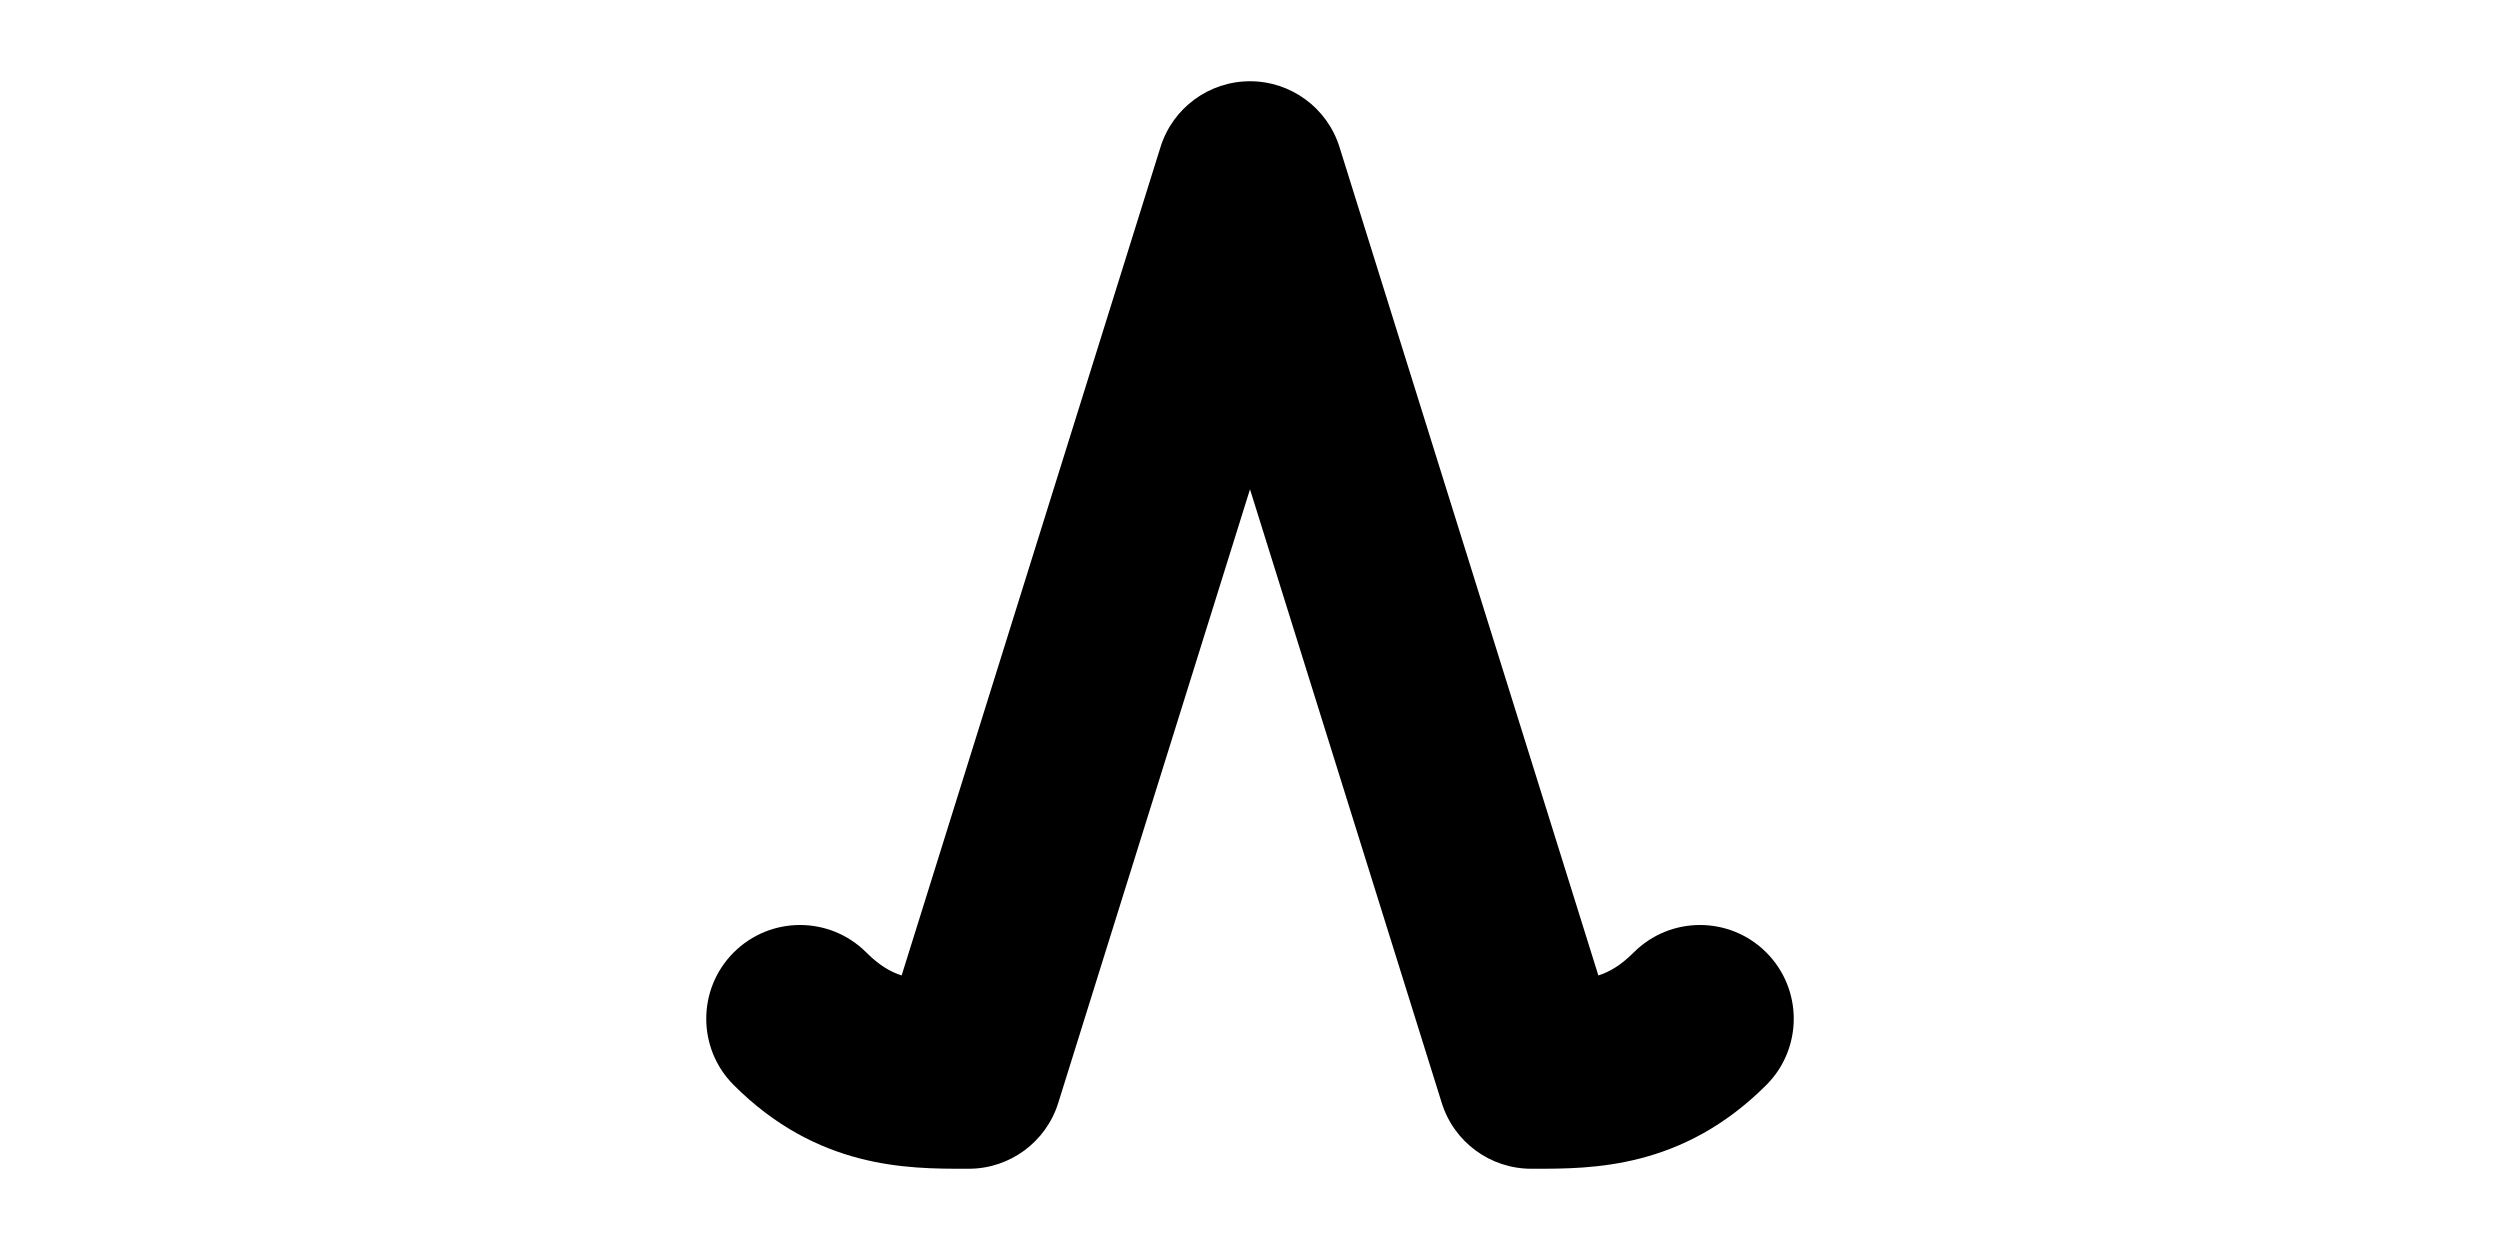 <svg width="1000" height="500" viewBox="0 0 1000 500" fill="none" xmlns="http://www.w3.org/2000/svg">
<g id="F1908&#9;AWEN">
<rect width="1000" height="500" fill="white"/>
<path id="Vector 126 (Stroke)" d="M535.793 58.815C530.901 43.159 516.402 32.5 500 32.5C483.598 32.5 469.099 43.159 464.207 58.815L464.158 58.972L360.654 390.183C356.463 388.831 351.906 386.373 346.517 380.983C331.872 366.339 308.128 366.339 293.483 380.983C278.839 395.628 278.839 419.372 293.483 434.016C327 467.533 363.059 467.513 386.184 467.5H386.199C386.637 467.5 387.071 467.5 387.5 467.5C403.902 467.5 418.401 456.841 423.293 441.185L500 195.723L576.707 441.185C581.599 456.841 596.098 467.5 612.5 467.5C612.934 467.5 613.372 467.5 613.816 467.5C636.941 467.513 673 467.533 706.517 434.016C721.161 419.372 721.161 395.628 706.516 380.983C691.872 366.339 668.128 366.339 653.483 380.983C648.094 386.373 643.537 388.831 639.346 390.183L535.793 58.815Z" fill="black"/>
</g>
</svg>

